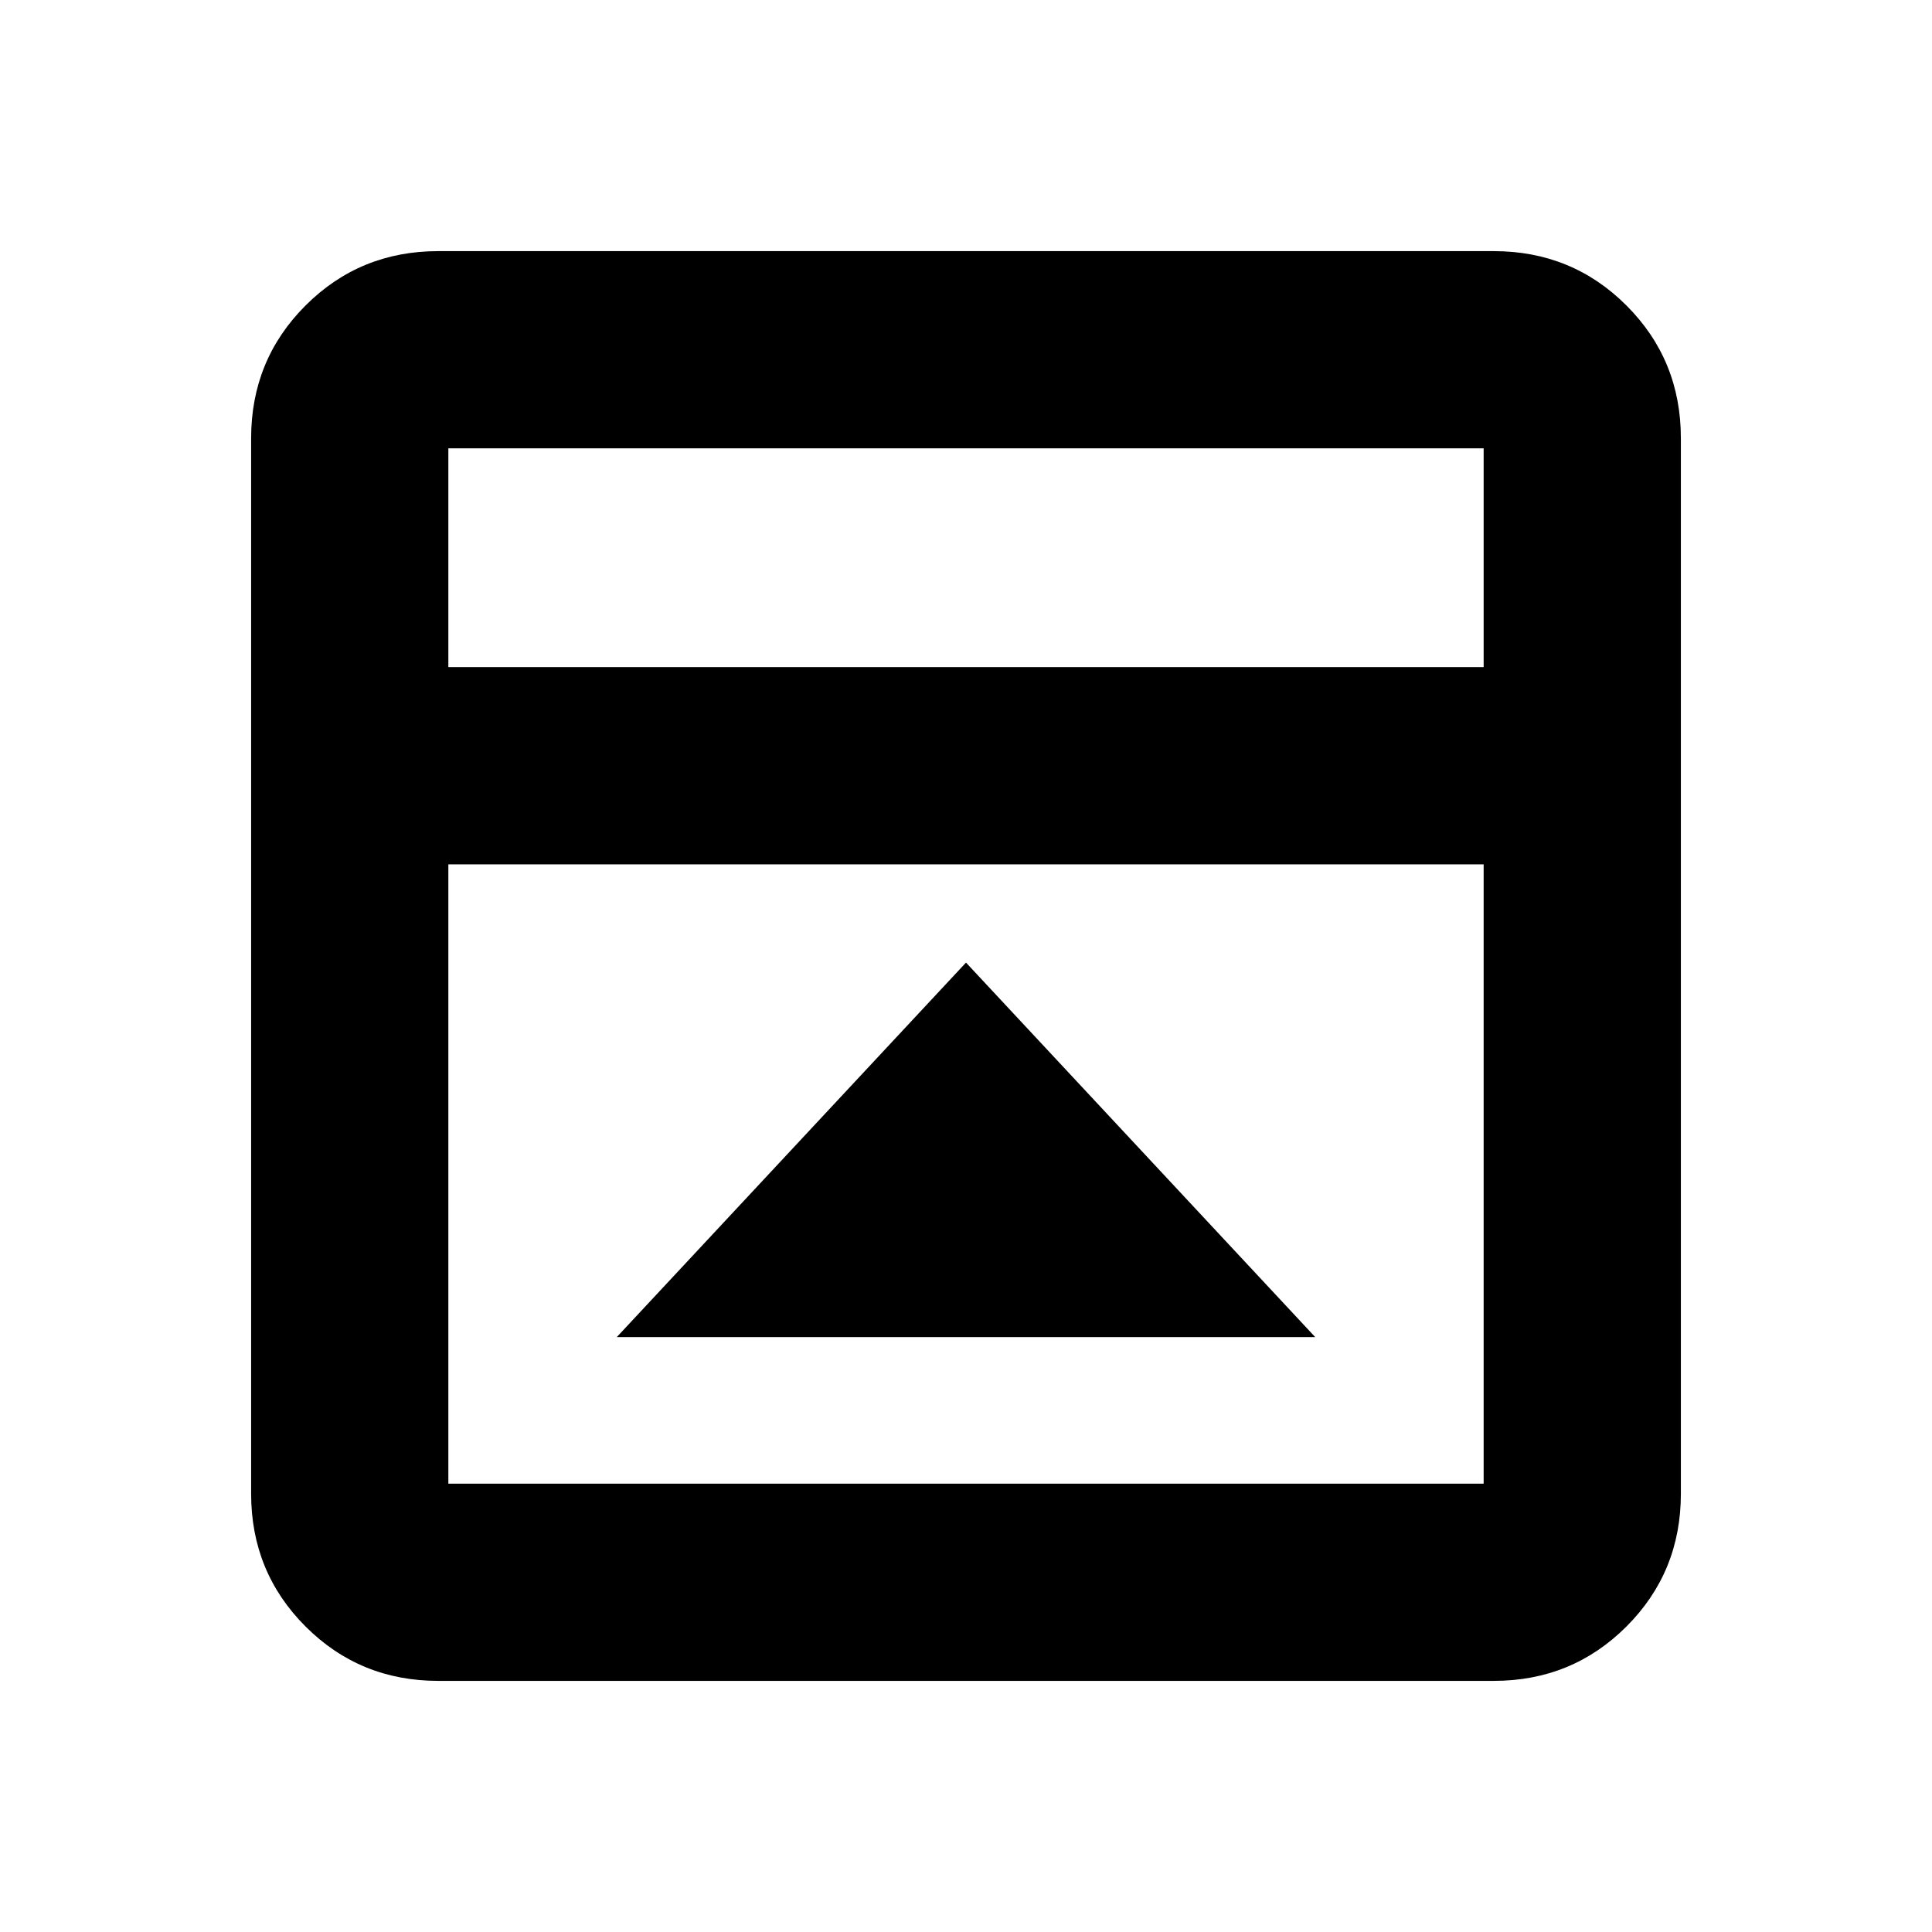 <svg xmlns="http://www.w3.org/2000/svg" height="20" viewBox="0 96 960 960" width="20"><path d="M480 574.304 306.477 760.392h347.046L480 574.304ZM217.783 931.218q-38.942 0-65.972-27.029-27.029-27.03-27.029-65.972V313.783q0-38.942 27.029-65.972 27.03-27.029 65.972-27.029h524.434q38.942 0 65.972 27.029 27.029 27.03 27.029 65.972v524.434q0 38.942-27.029 65.972-27.03 27.029-65.972 27.029H217.783Zm519.434-503.74V318.783H222.783v108.695h514.434Zm-514.434 98.001v307.738h514.434V525.479H222.783Zm0-98.001V318.783v108.695Z"/></svg>